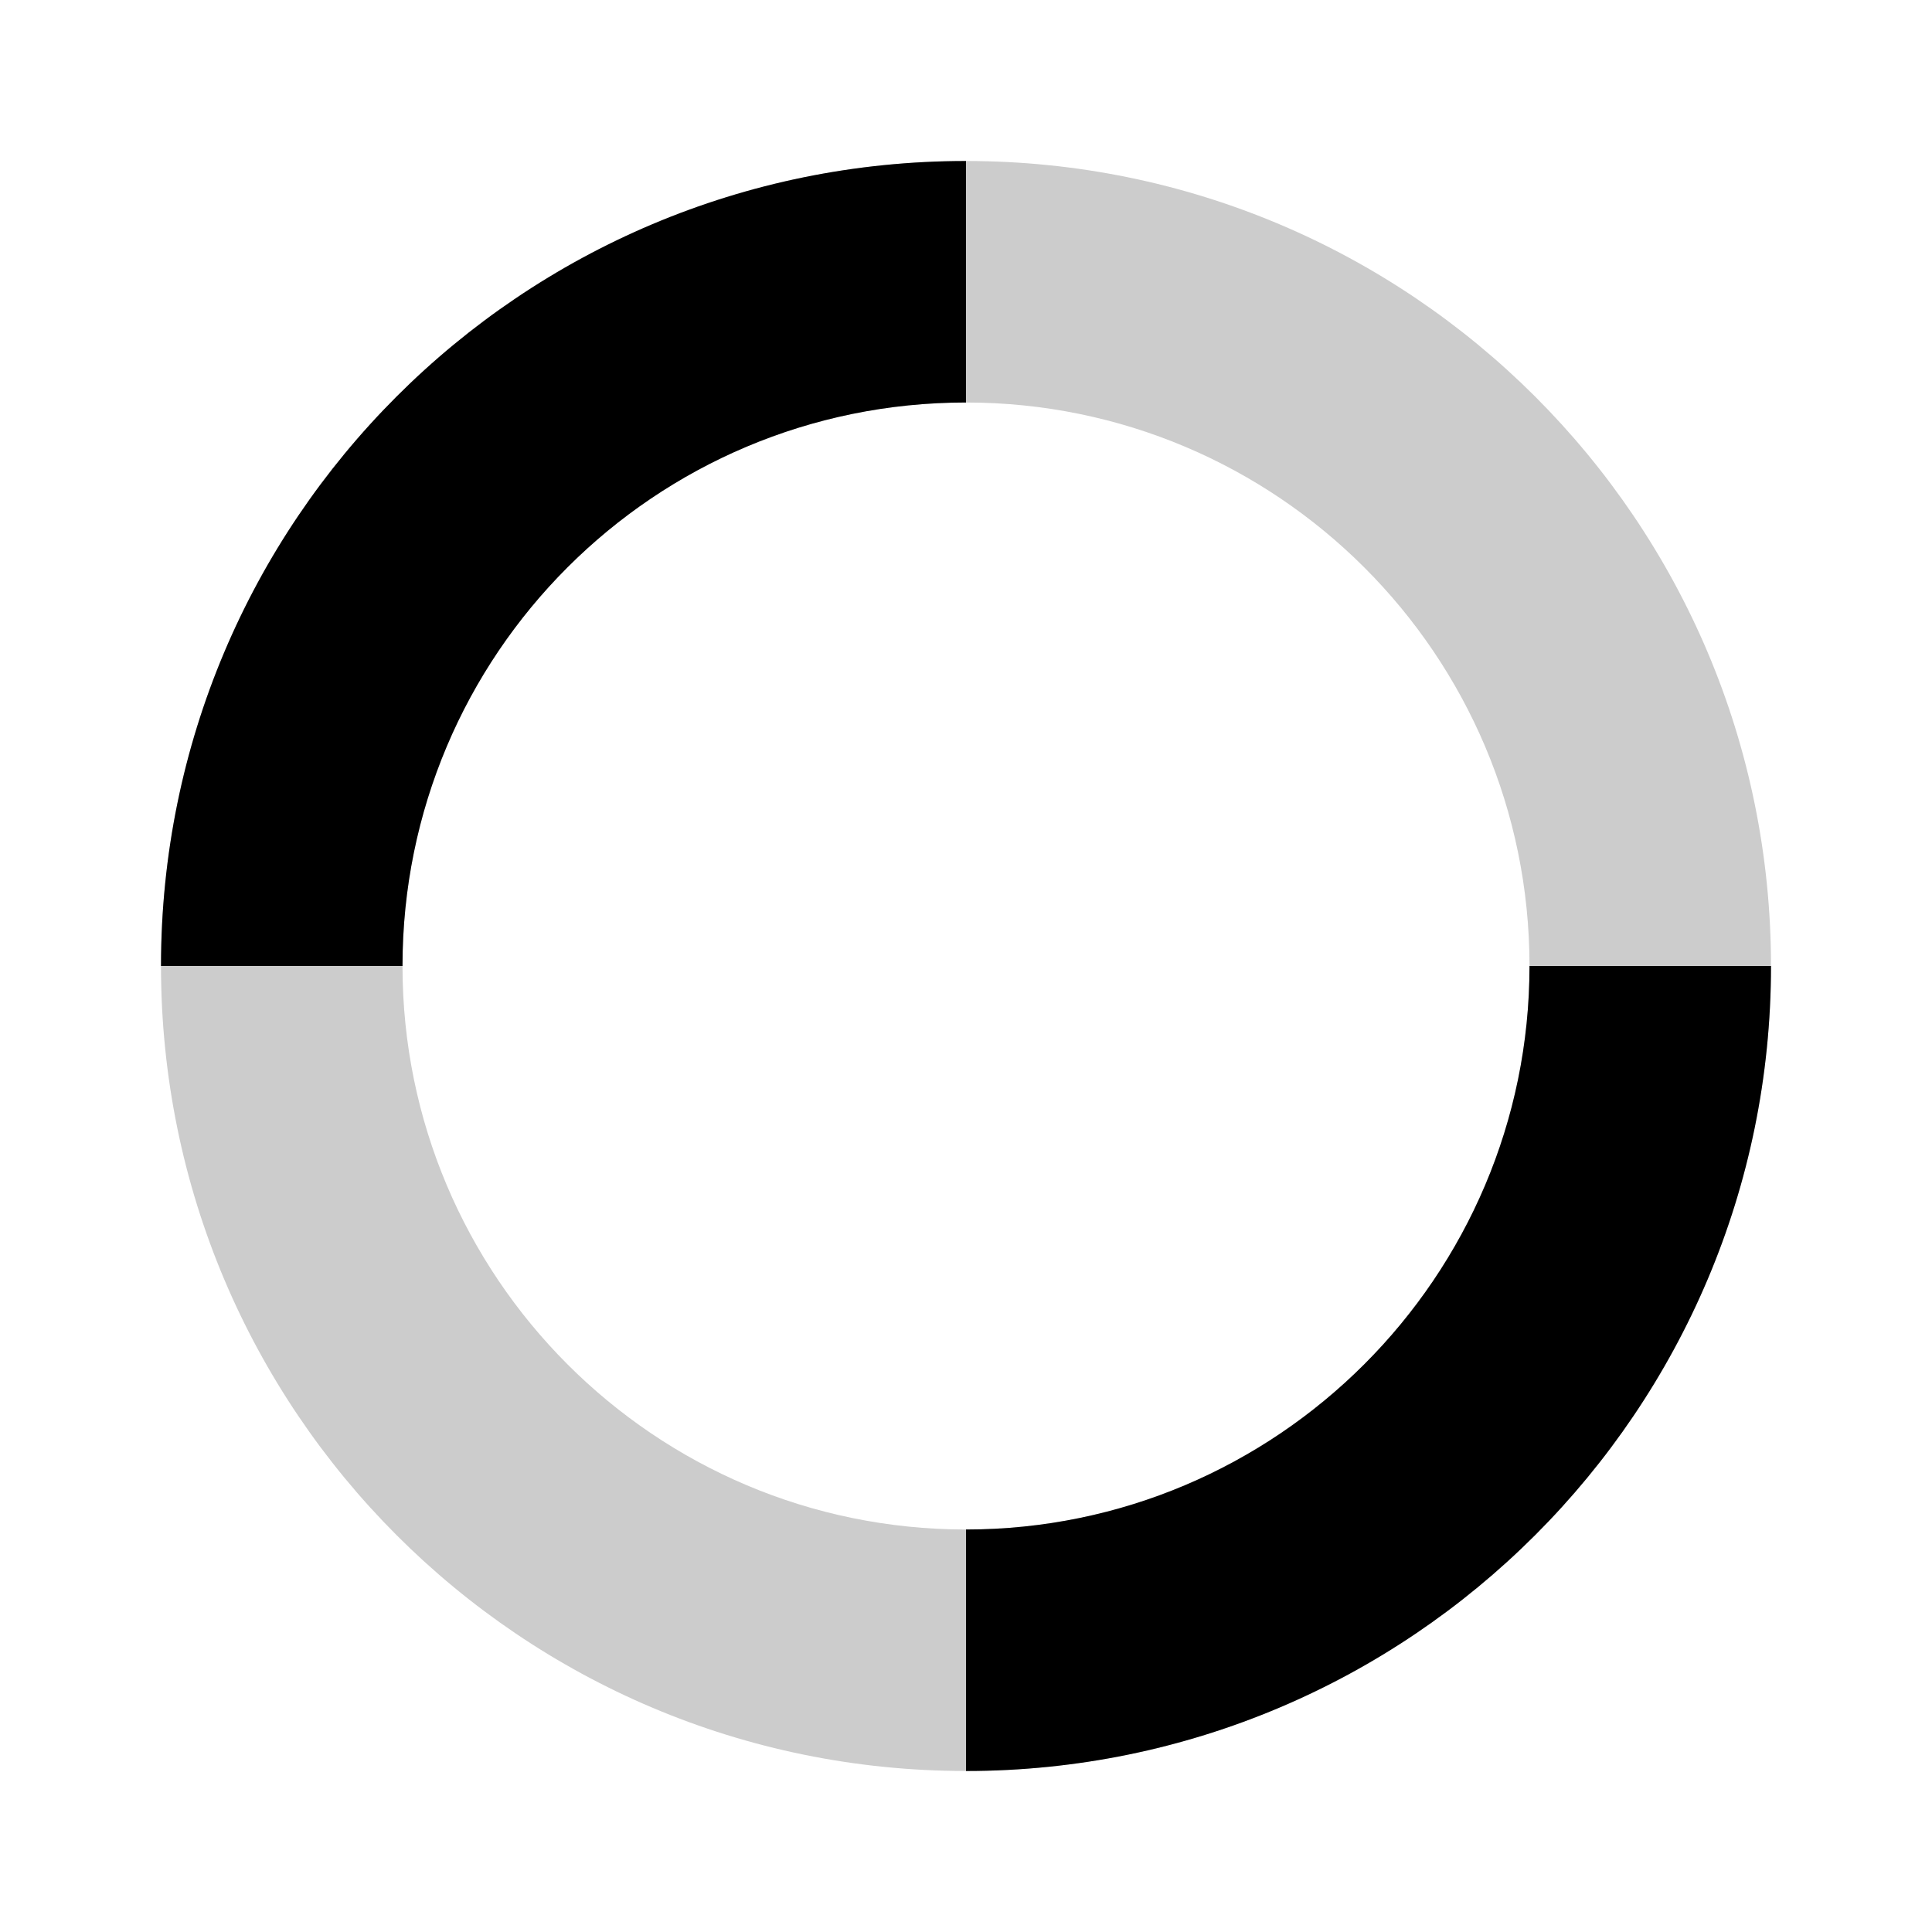 <svg viewBox="0 0 24 24" xmlns="http://www.w3.org/2000/svg"><path opacity=".2" fill-rule="evenodd" d="M12 19c3.86 0 7-3.14 7-7 0-3.87-3.14-7-7-7 -3.87 0-7 3.13-7 7 0 3.86 3.13 7 7 7Zm0 3c5.52 0 10-4.48 10-10 0-5.53-4.48-10-10-10C6.47 2 2 6.47 2 12c0 5.52 4.47 10 10 10Z"/><g><path d="M12 22c5.52 0 10-4.48 10-10h-3c0 3.86-3.14 7-7 7v3Z"/><path d="M2 12C2 6.47 6.47 2 12 2v3c-3.87 0-7 3.13-7 7H2Z"/></g></svg>